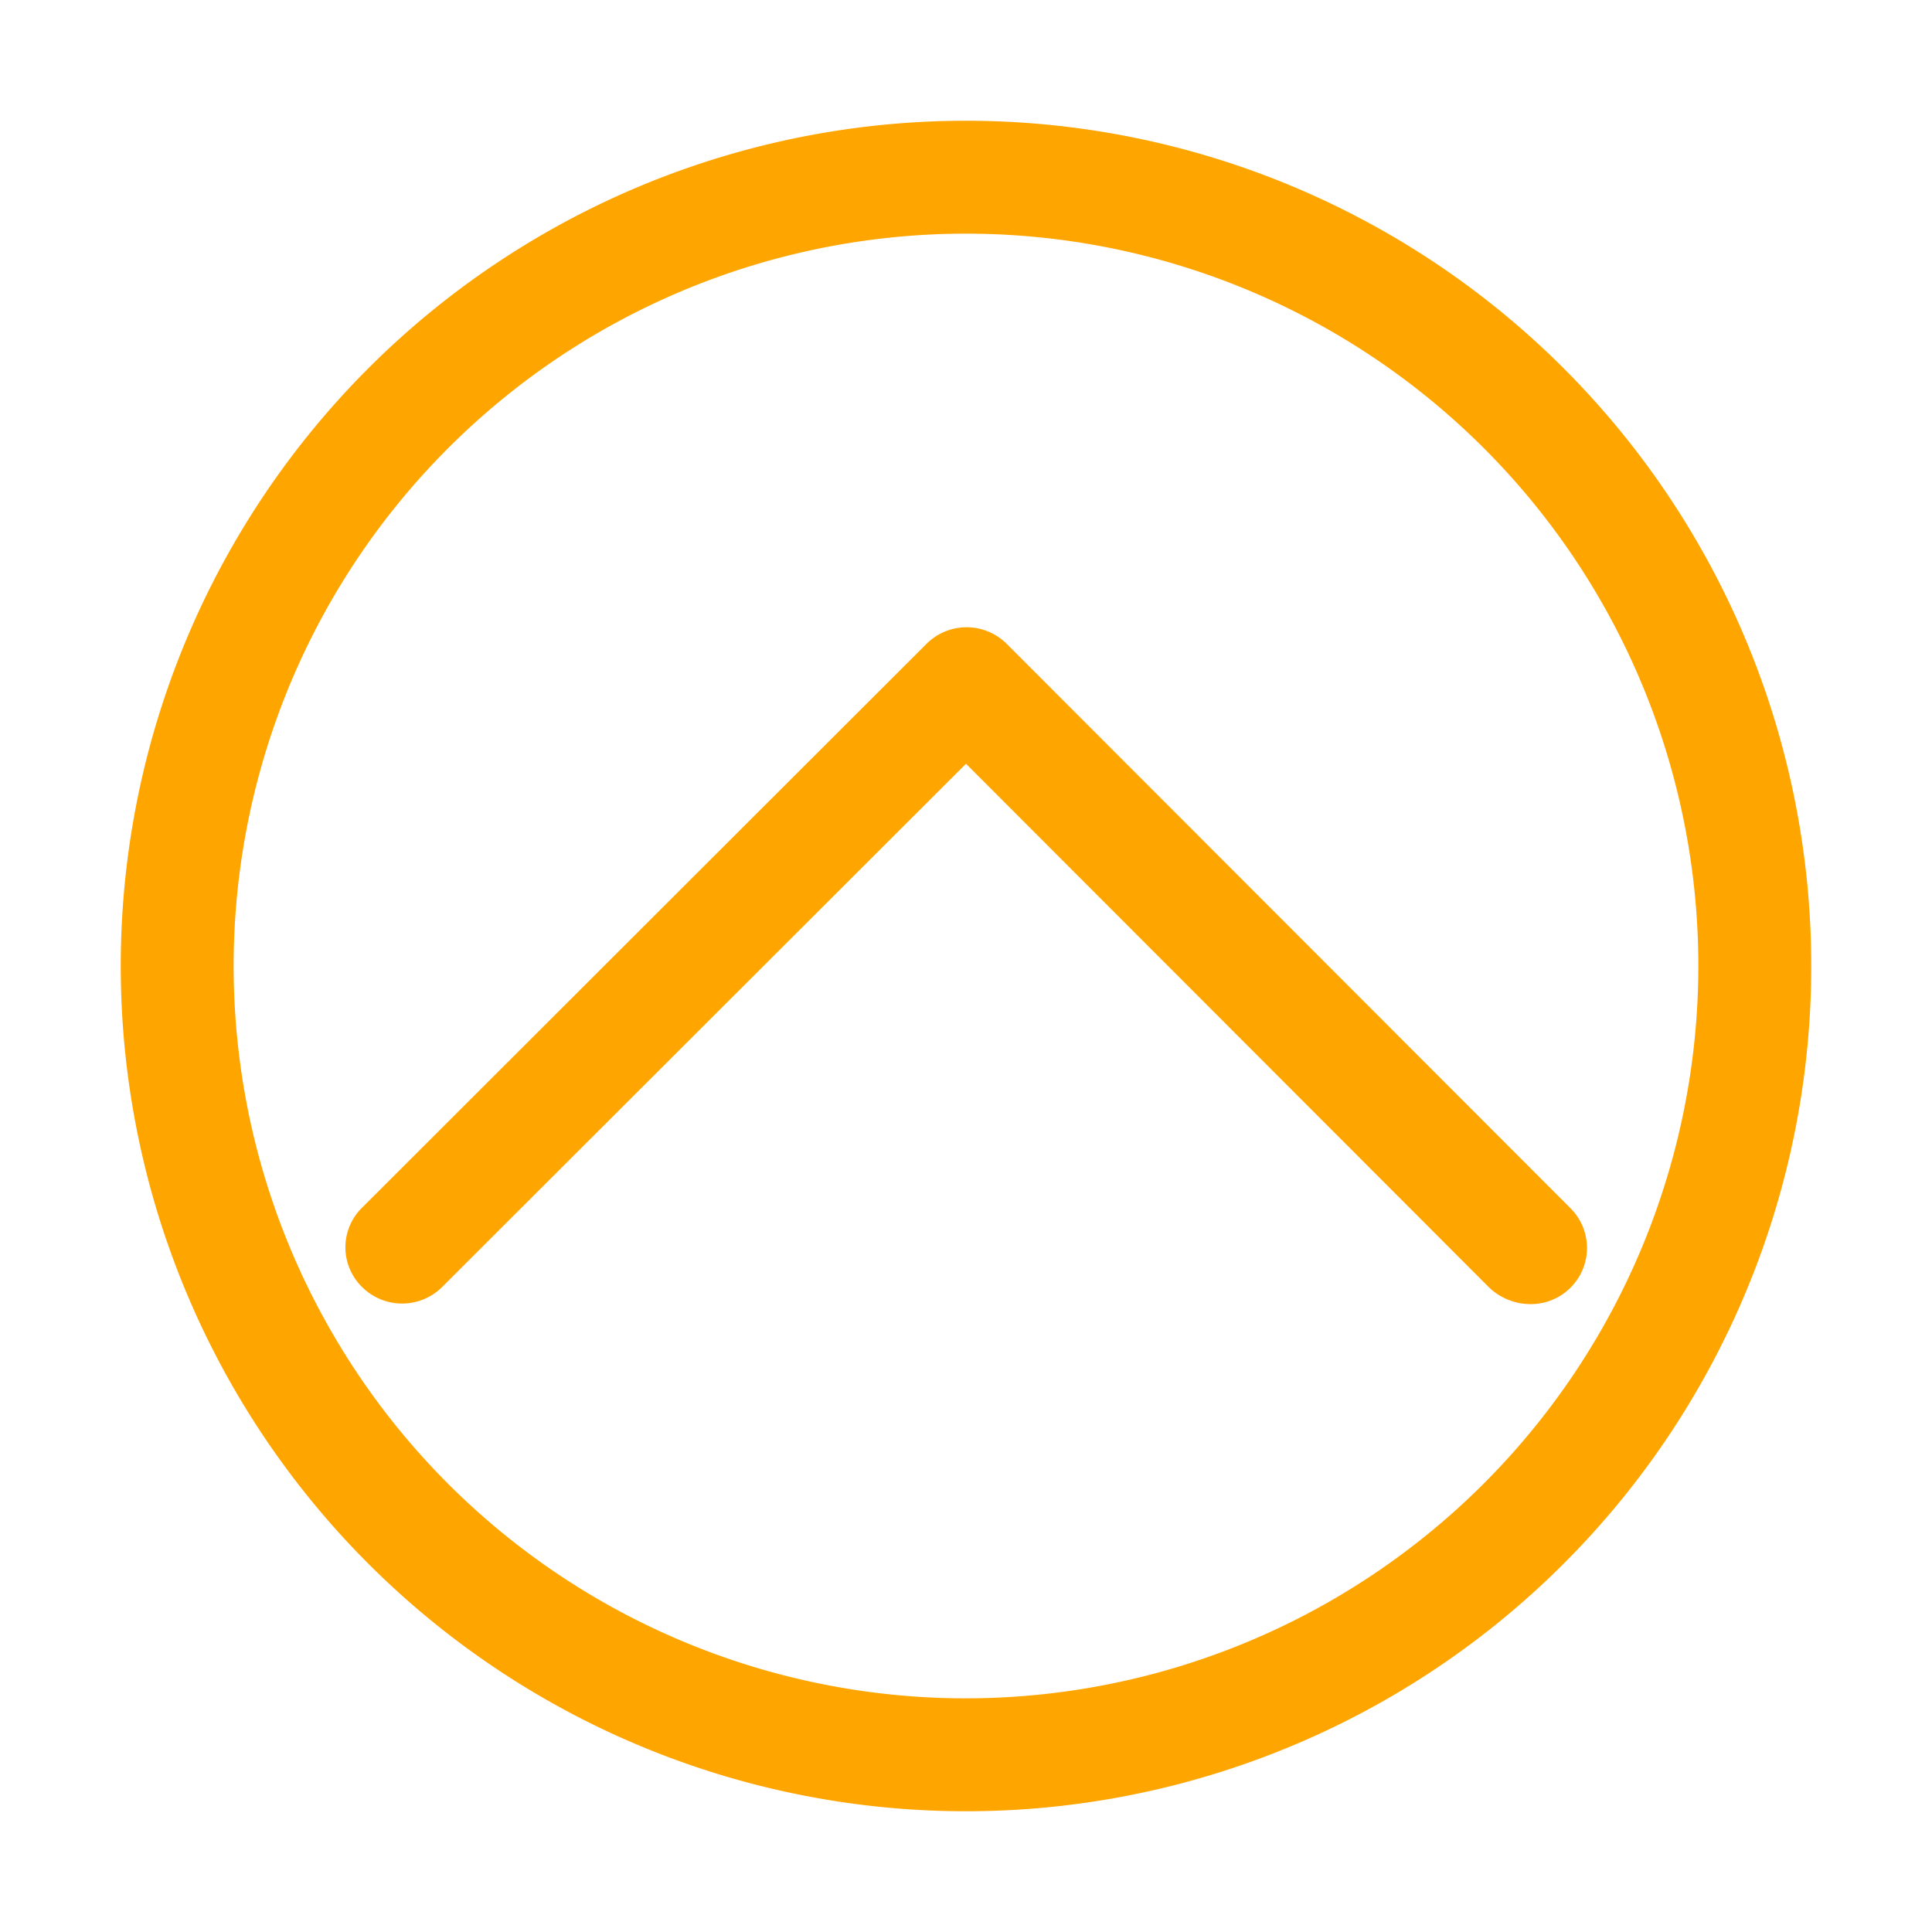 <?xml version="1.0" ?><svg viewBox="0 0 32 32" xmlns="http://www.w3.org/2000/svg"><g data-name="Layer 12" id="Layer_12"><path d="M16,2A14,14,0,1,0,30,16,14,14,0,0,0,16,2Zm0,26.13A12.13,12.13,0,1,1,28.13,16,12.14,12.14,0,0,1,16,28.13Z" fill="#ffa500" /><path d="M26,20l-9.33-9.34a.94.94,0,0,0-1.32,0L6,20a.92.92,0,0,0,0,1.32.94.94,0,0,0,1.32,0L16,12.65l8.67,8.68a1,1,0,0,0,.66.27A.93.93,0,0,0,26,20Z" fill="#ffa500" /></g></svg>
